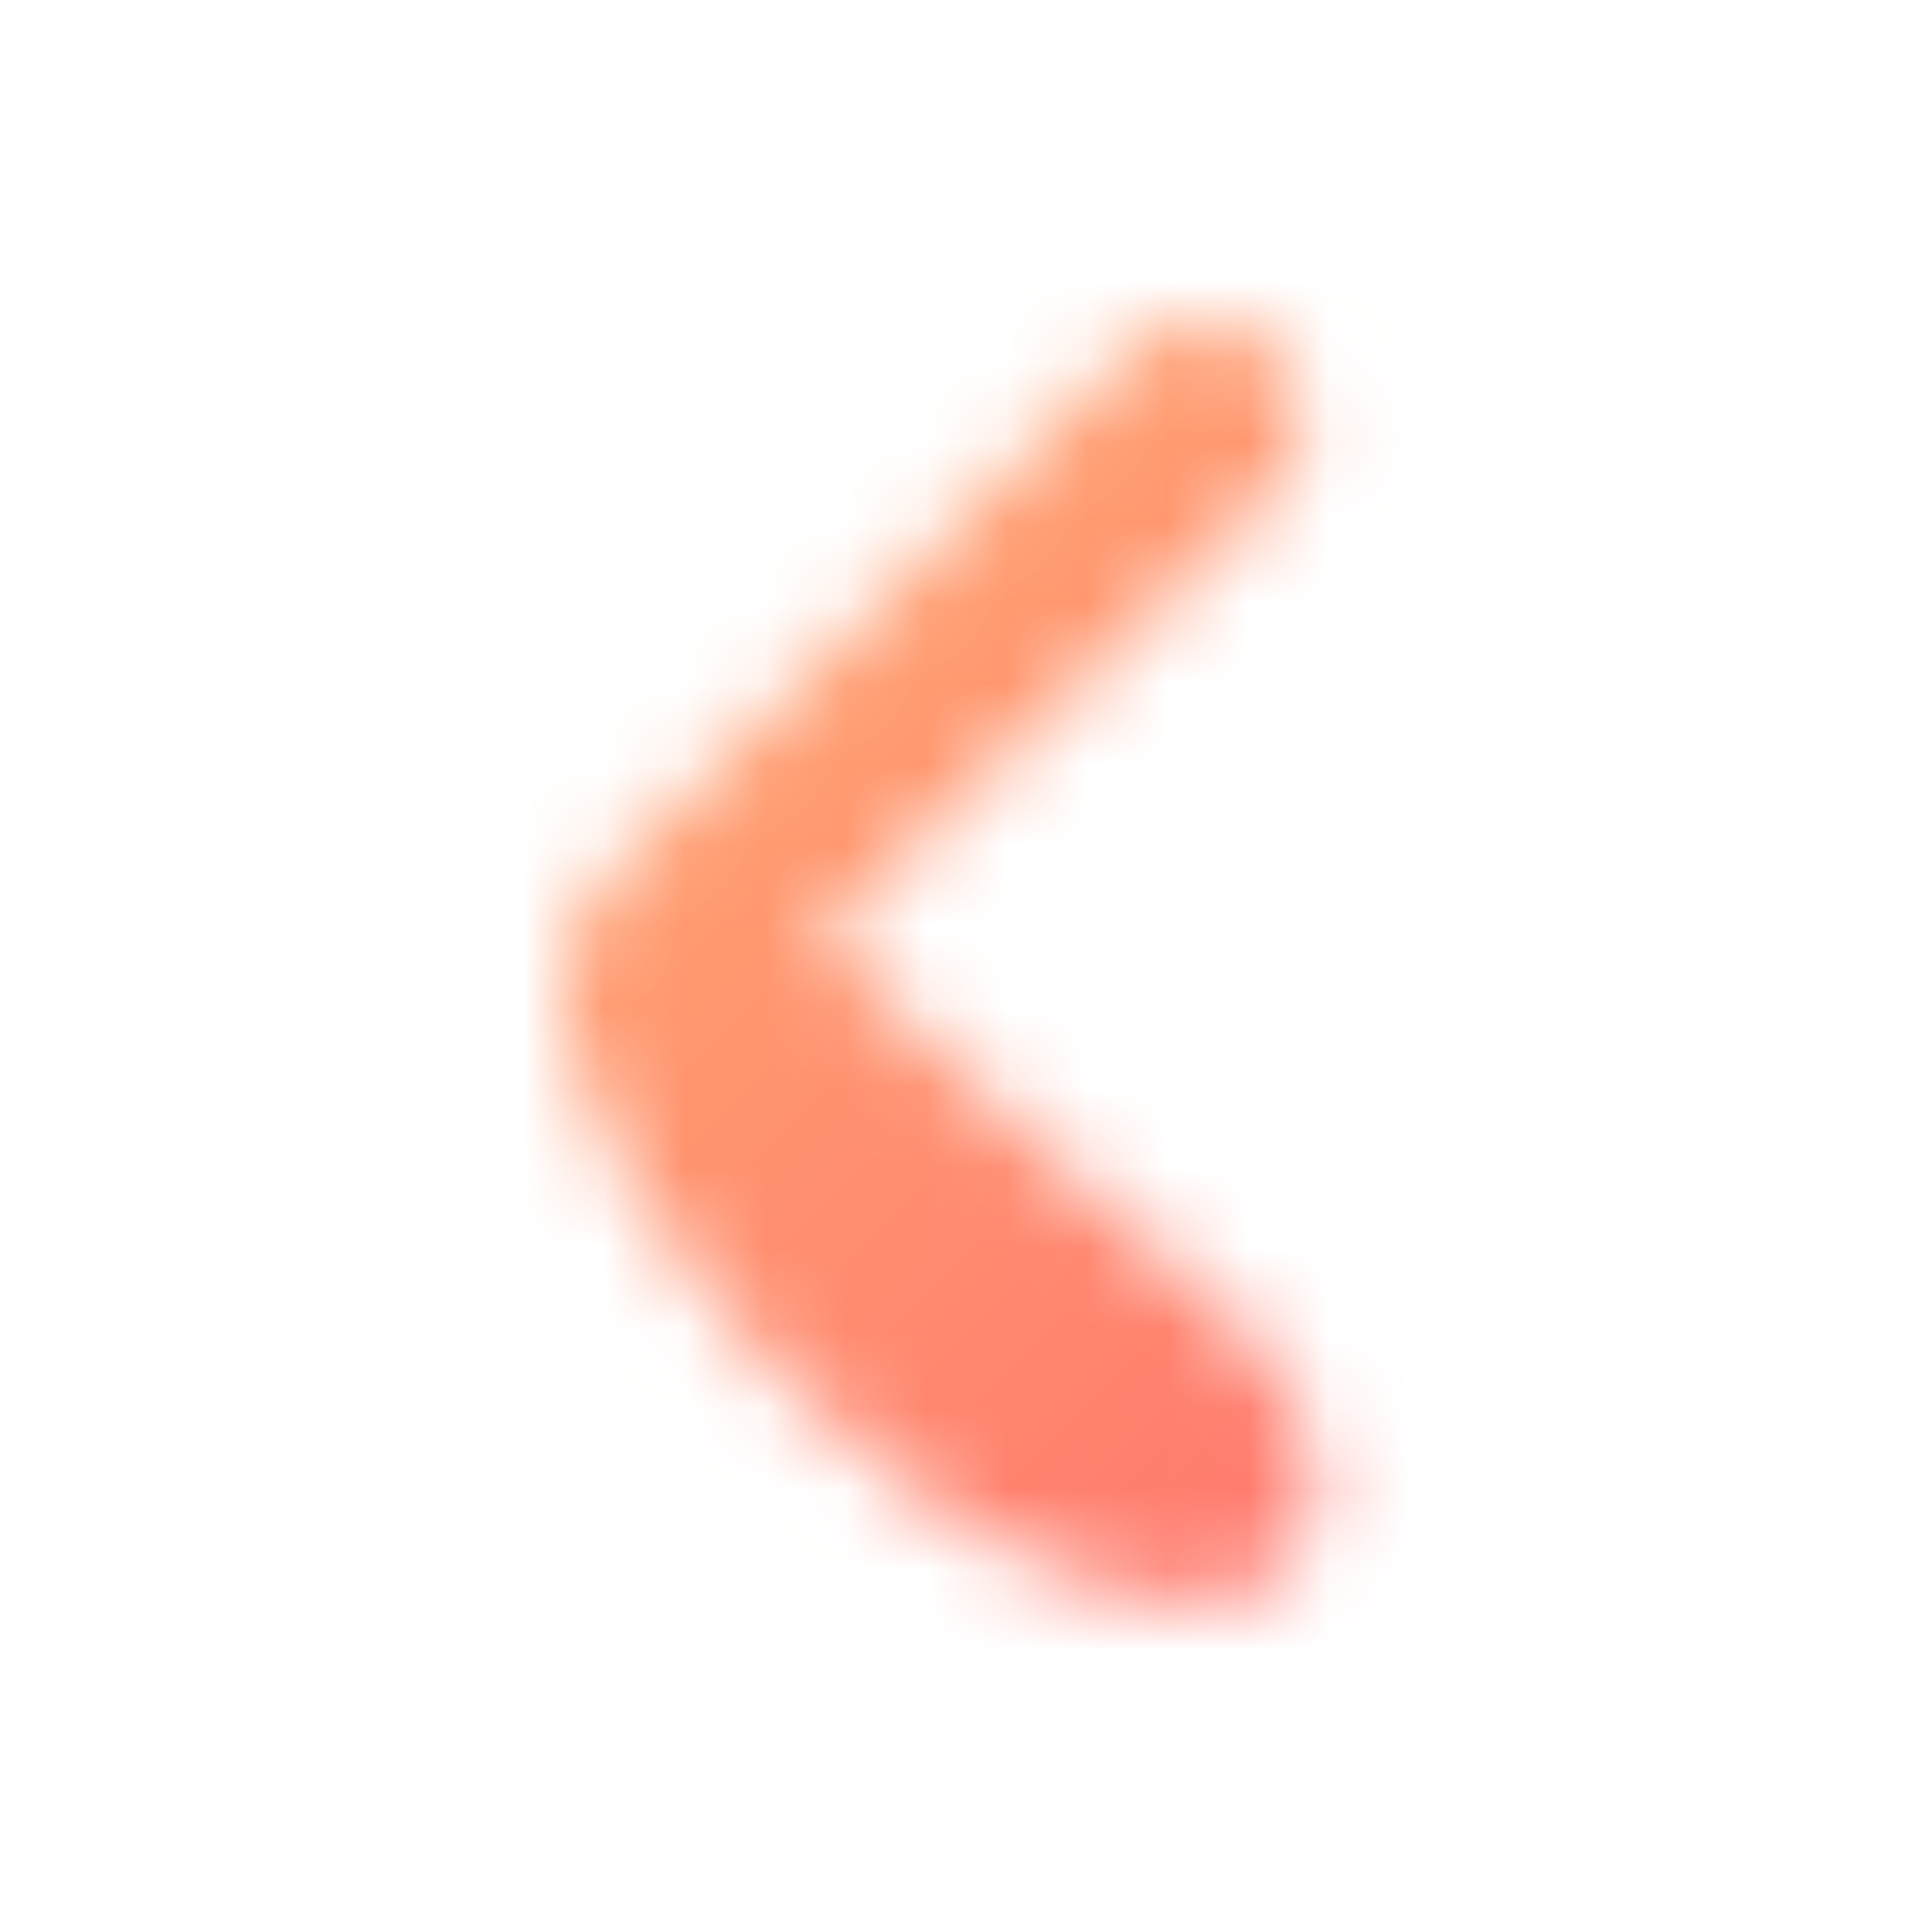 <svg width="24" height="24" viewBox="0 0 24 24" fill="none" xmlns="http://www.w3.org/2000/svg">
<mask id="mask0" mask-type="alpha" maskUnits="userSpaceOnUse" x="7" y="4" width="10" height="16">
<path d="M16.27 17.94C16.059 17.21 15.612 16.57 15 16.12L14 15.21L13 14.32C12.69 14.04 12.42 13.78 12.06 13.43C11.7 13.08 11.06 12.43 10.18 11.65L15.81 6.13C16.044 5.896 16.175 5.58 16.175 5.25C16.175 4.92 16.044 4.603 15.81 4.37C15.577 4.136 15.26 4.005 14.93 4.005C14.6 4.005 14.284 4.136 14.05 4.37L7.45 11C7.305 11.155 7.201 11.344 7.15 11.55C6.39 13.39 8.73 16.09 9.78 17.18C11.87 19.34 13.78 19.89 14.78 19.89H15.1C15.496 19.821 15.853 19.607 16.1 19.29C16.225 19.091 16.305 18.867 16.335 18.634C16.364 18.401 16.342 18.164 16.27 17.94Z" fill="#FF0000"/>
</mask>
<g mask="url(#mask0)">
<rect width="24" height="24" fill="url(#paint0_linear)"/>
</g>
<defs>
<linearGradient id="paint0_linear" x1="0" y1="0" x2="24" y2="24" gradientUnits="userSpaceOnUse">
<stop stop-color="#FFC371"/>
<stop offset="1" stop-color="#FF5F6D"/>
</linearGradient>
</defs>
</svg>
